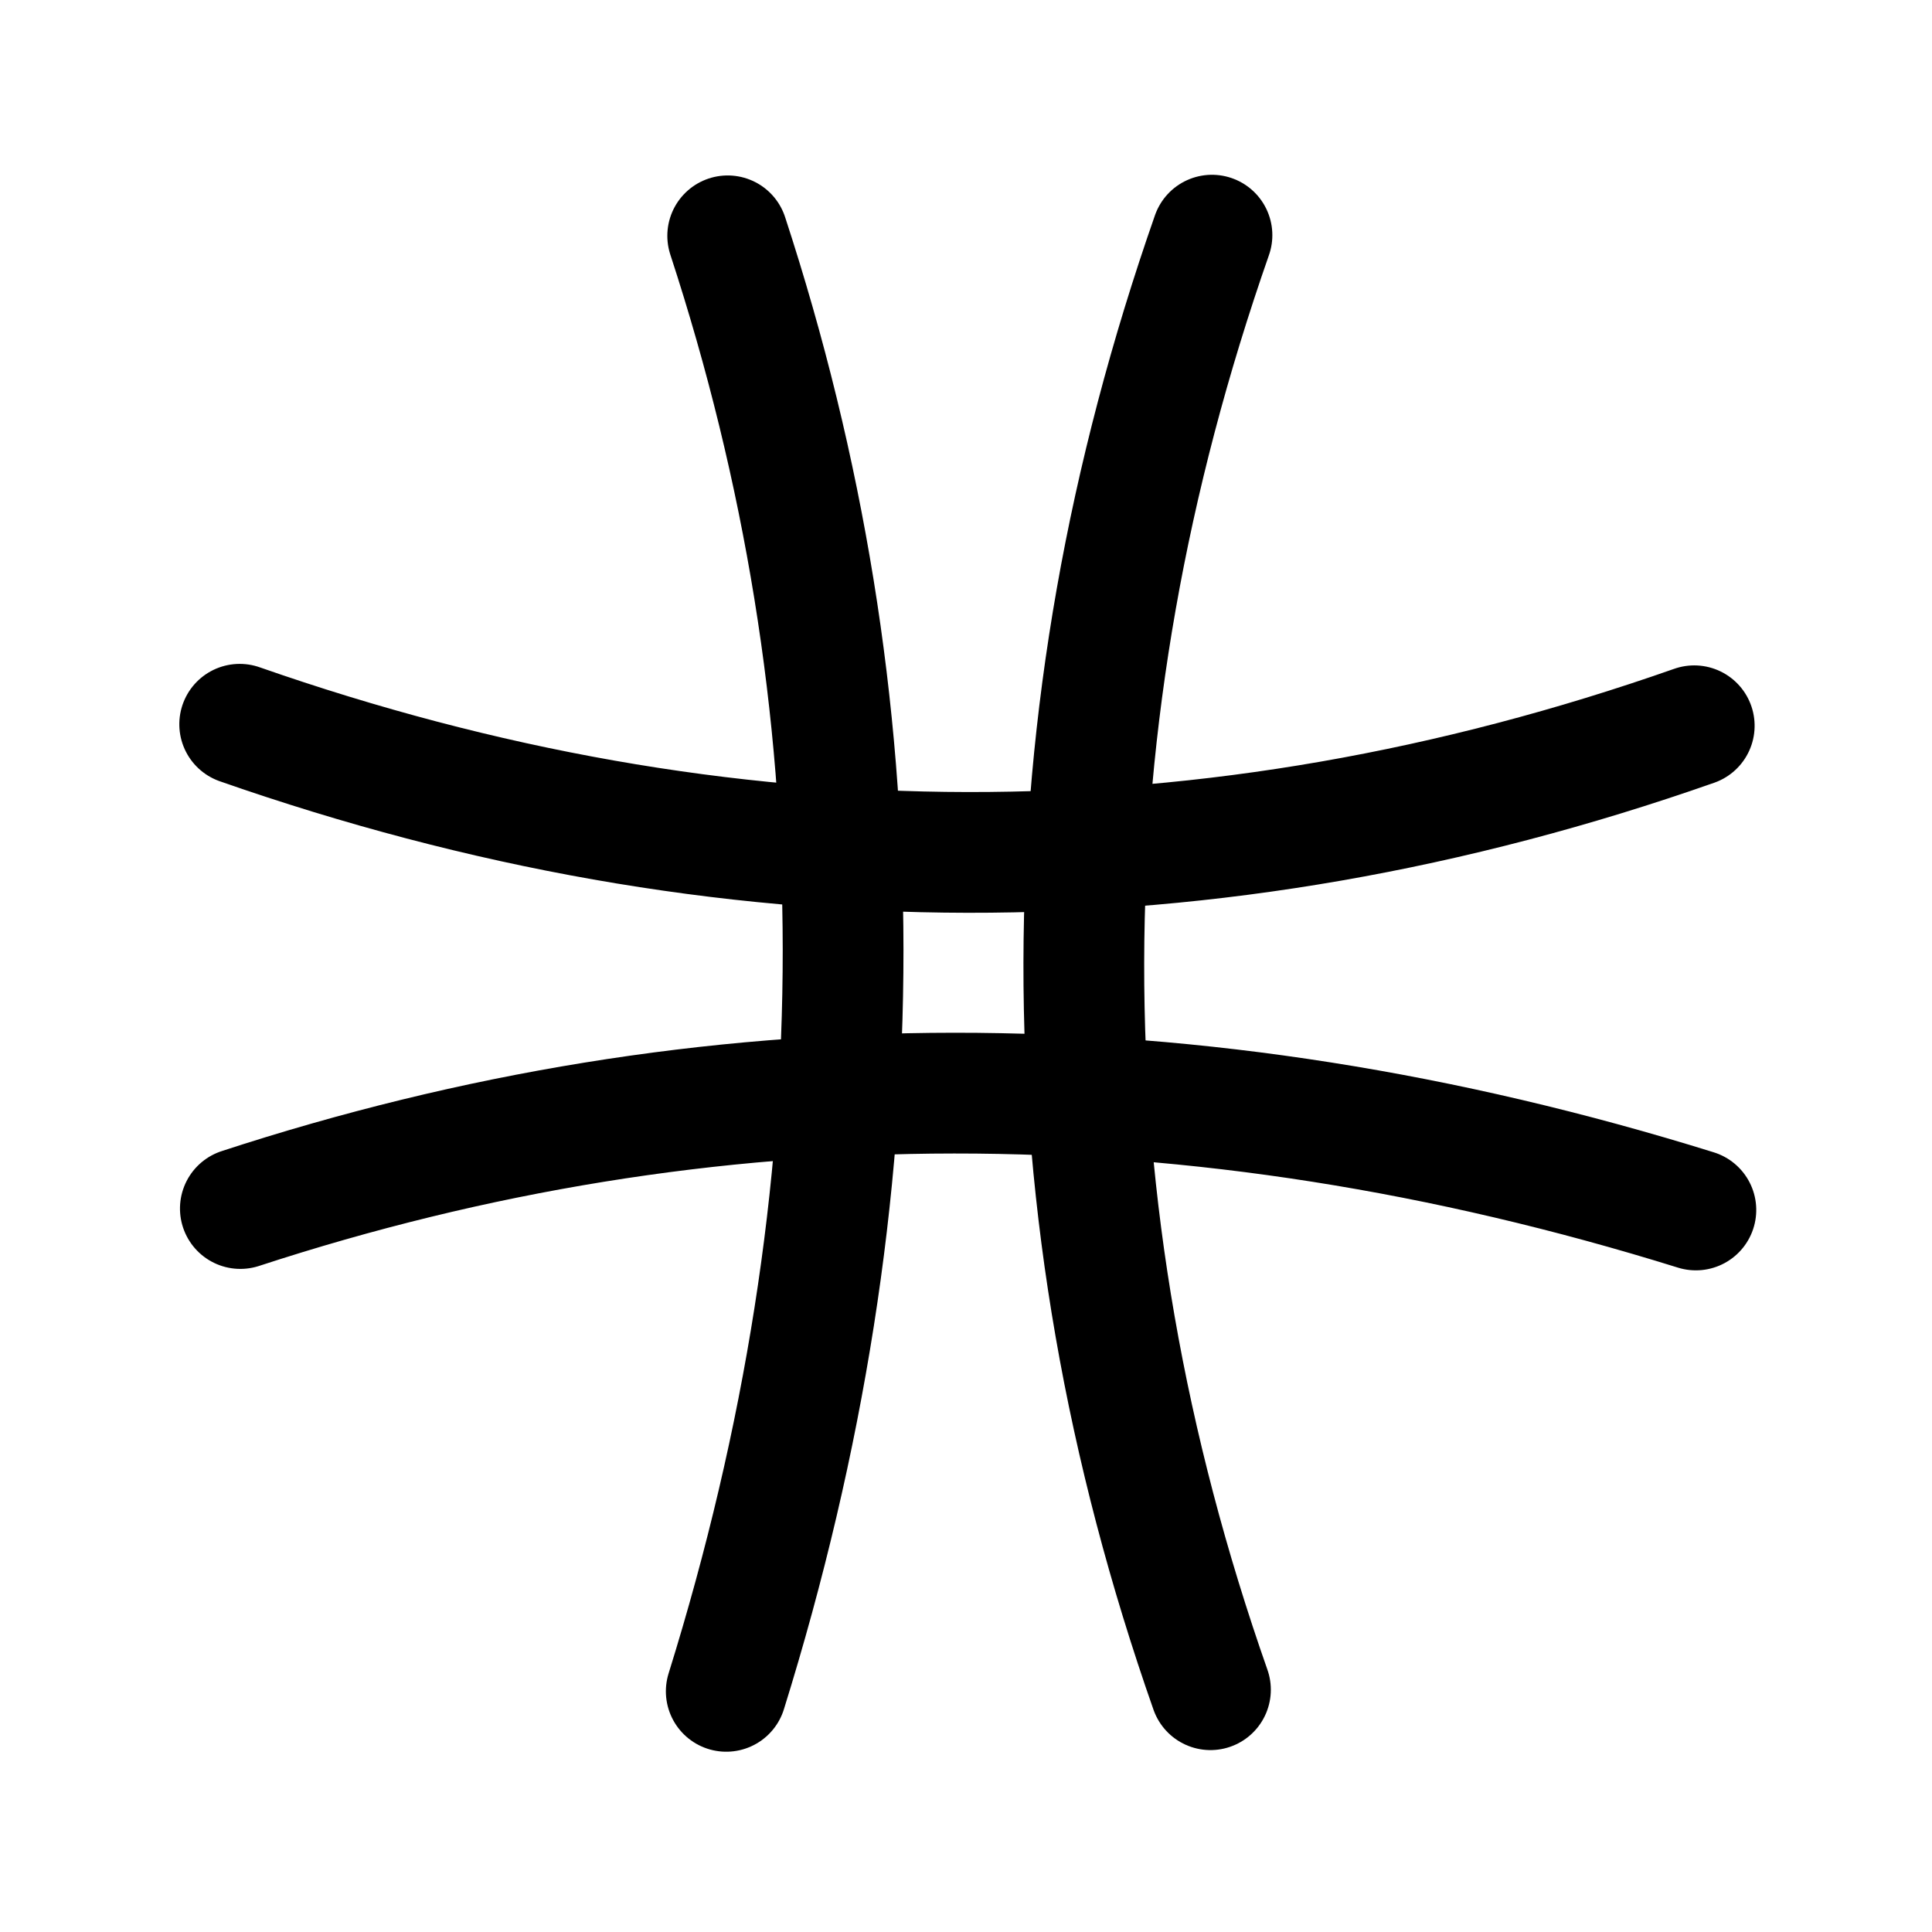 <?xml version="1.0" encoding="UTF-8" standalone="no"?>
<!DOCTYPE svg PUBLIC "-//W3C//DTD SVG 1.1//EN" "http://www.w3.org/Graphics/SVG/1.1/DTD/svg11.dtd">
<svg width="100%" height="100%" viewBox="0 0 32 32" version="1.1" xmlns="http://www.w3.org/2000/svg" xmlns:xlink="http://www.w3.org/1999/xlink" xml:space="preserve" xmlns:serif="http://www.serif.com/" style="fill-rule:evenodd;clip-rule:evenodd;stroke-linecap:round;stroke-linejoin:round;stroke-miterlimit:1.5;">
    <g id="Layer1">
        <g transform="matrix(5.55112e-17,-1,1,5.55112e-17,0.075,32.07)">
            <path d="M12.053,3.906C14.583,11.638 14.628,19.665 12.029,28.014" style="fill:none;stroke:black;stroke-width:2px;"/>
        </g>
        <g transform="matrix(5.55112e-17,-1,1,5.55112e-17,0.075,32.07)">
            <path d="M20.074,3.895C17.263,11.935 17.233,19.966 20.049,27.987" style="fill:none;stroke:black;stroke-width:2px;"/>
        </g>
        <path d="M12.053,3.906C14.583,11.638 14.628,19.665 12.029,28.014" style="fill:none;stroke:black;stroke-width:2px;"/>
        <path d="M20.074,3.895C17.263,11.935 17.233,19.966 20.049,27.987" style="fill:none;stroke:black;stroke-width:2px;"/>
    </g>
</svg>
